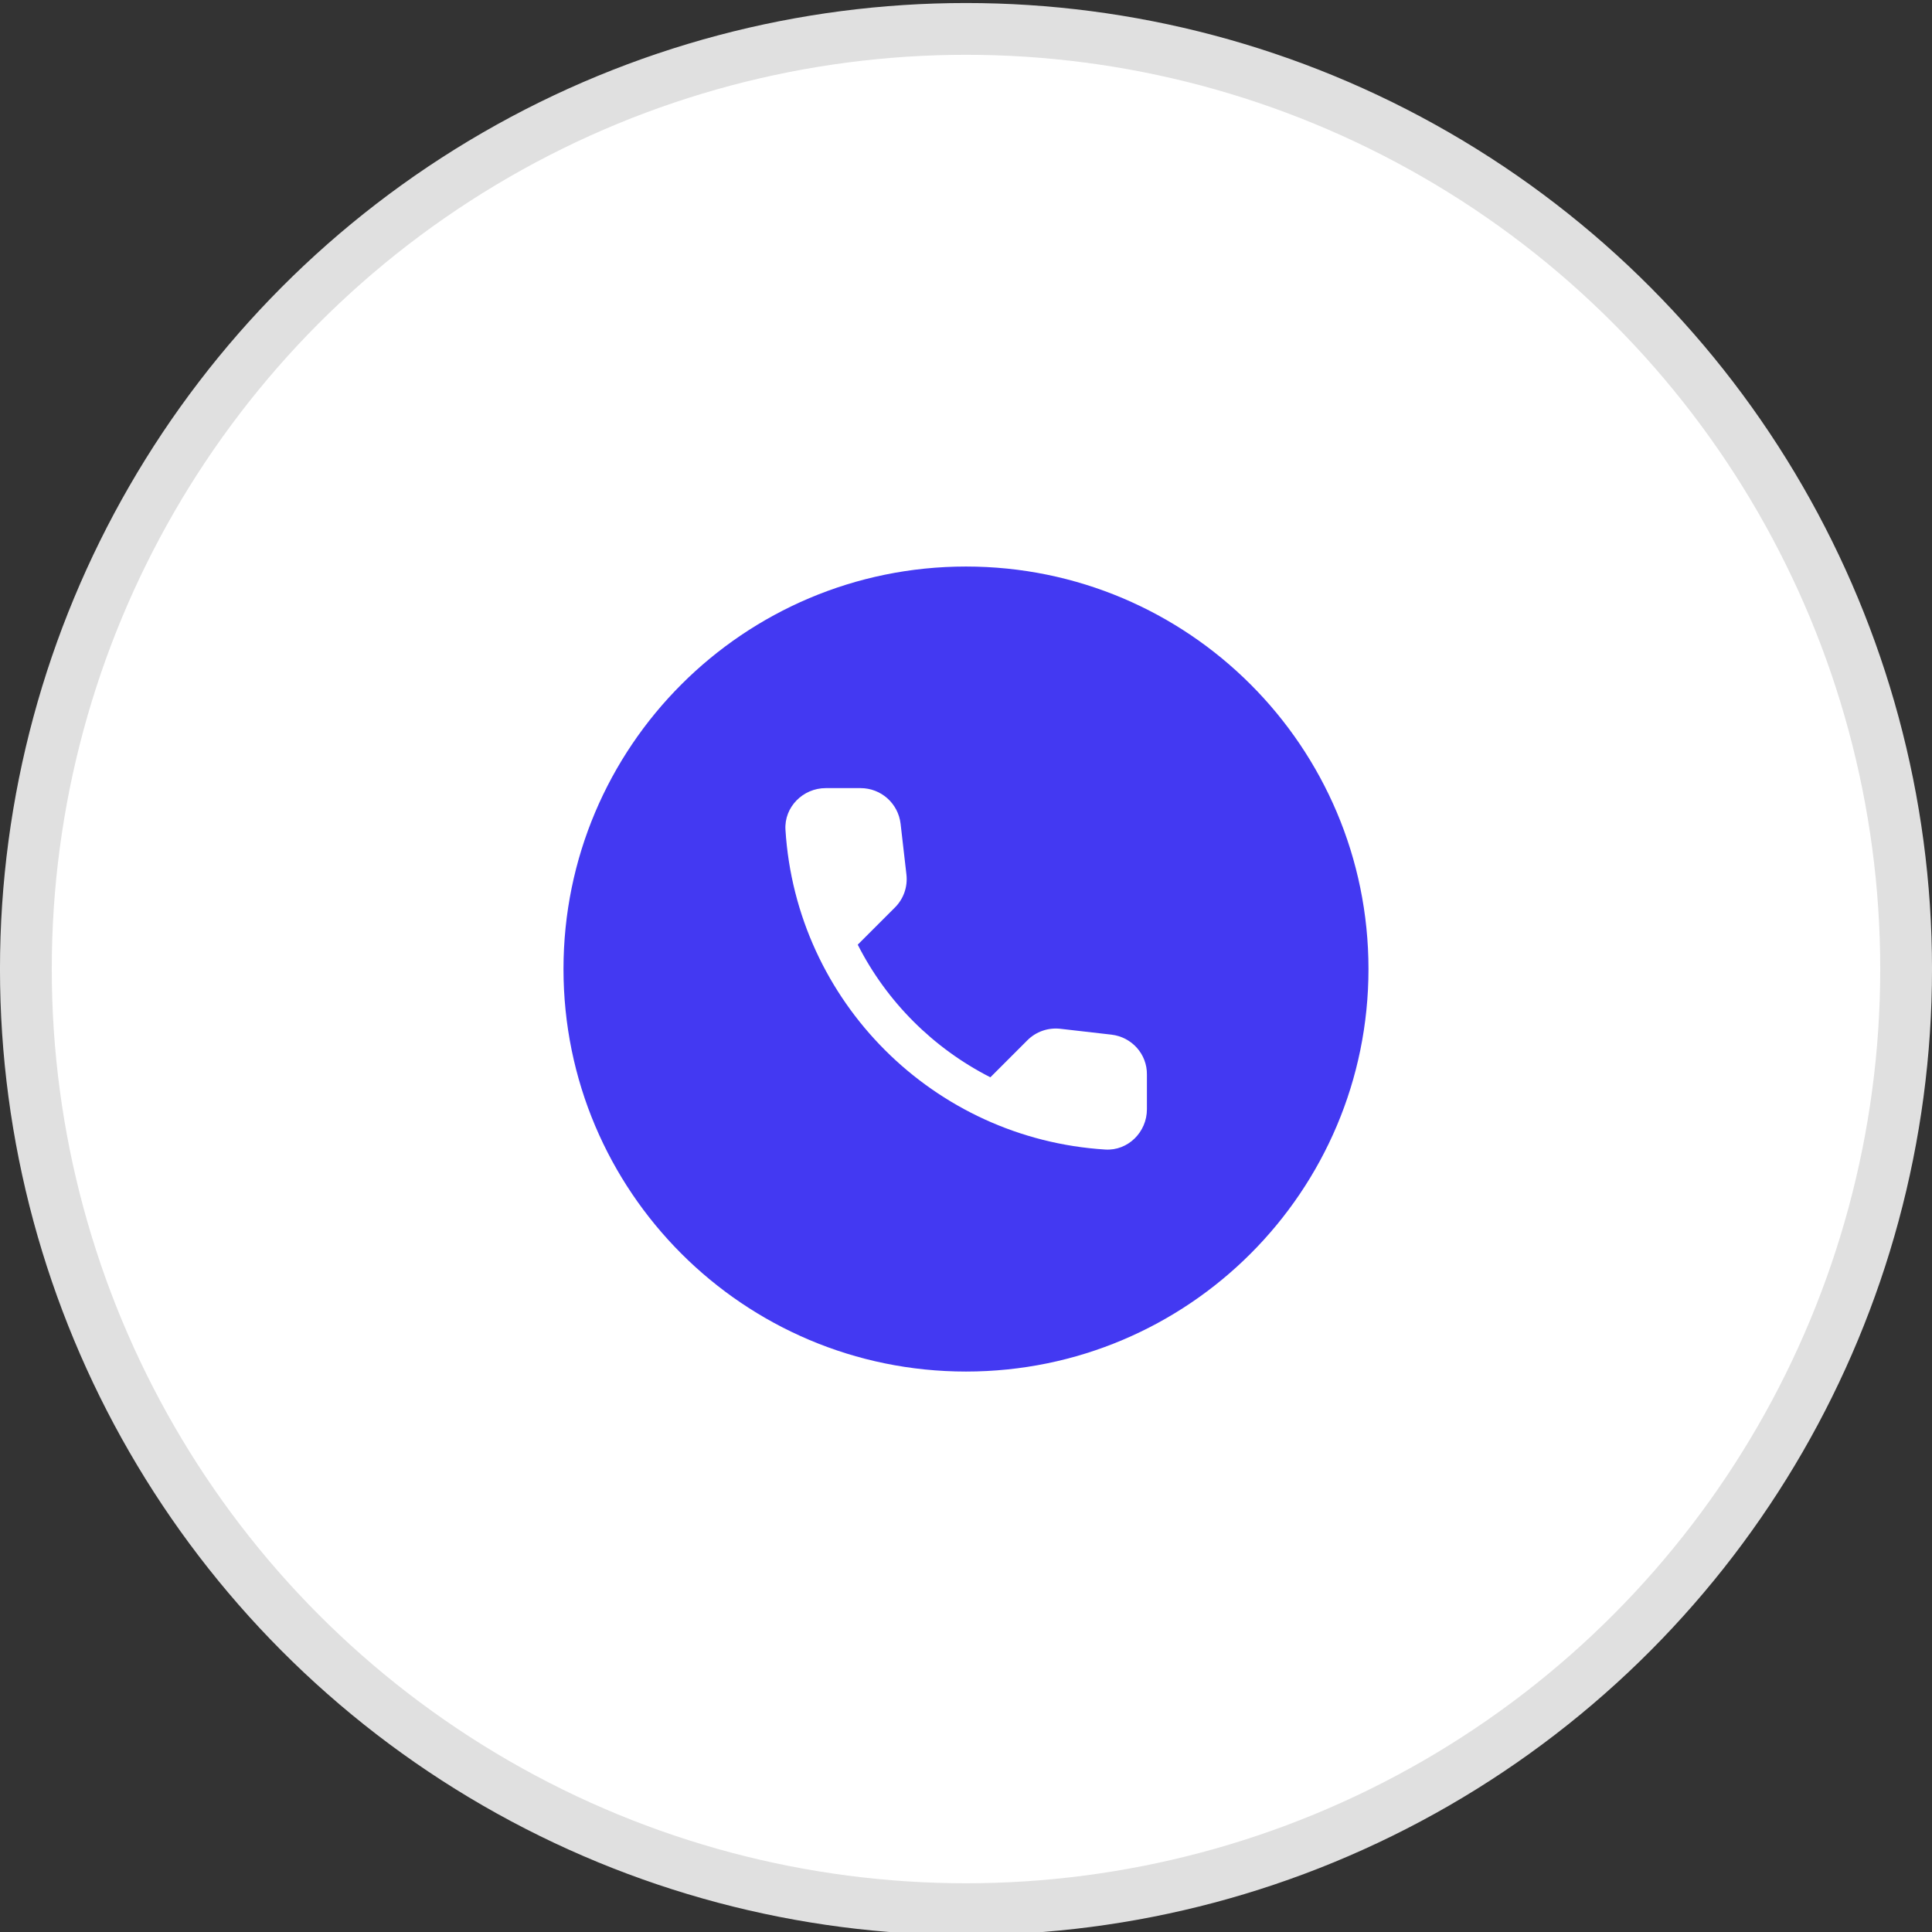 <svg width="56" height="56" viewBox="0 0 56 56" fill="none" xmlns="http://www.w3.org/2000/svg">
<rect x="0" y="0" width="56" height="56" fill="#333333" stroke="none"/>
<circle cx="28" cy="28.088" r="27.25" fill="white" stroke="#E0E0E0" stroke-width="1.501"/>
<path d="M28 39.755C34.443 39.755 39.666 34.531 39.666 28.088C39.666 21.645 34.443 16.421 28 16.421C21.556 16.421 16.333 21.645 16.333 28.088C16.333 34.531 21.556 39.755 28 39.755Z" fill="#4339F2"/>
<path d="M32.218 29.99L30.736 29.82C30.38 29.78 30.03 29.902 29.779 30.153L28.706 31.226C27.055 30.386 25.702 29.039 24.862 27.382L25.941 26.303C26.192 26.052 26.314 25.702 26.273 25.346L26.104 23.876C26.034 23.287 25.538 22.844 24.943 22.844H23.934C23.275 22.844 22.727 23.392 22.767 24.051C23.077 29.033 27.061 33.011 32.037 33.32C32.696 33.361 33.244 32.813 33.244 32.154V31.145C33.25 30.555 32.807 30.06 32.218 29.99Z" fill="white"/>
</svg>
